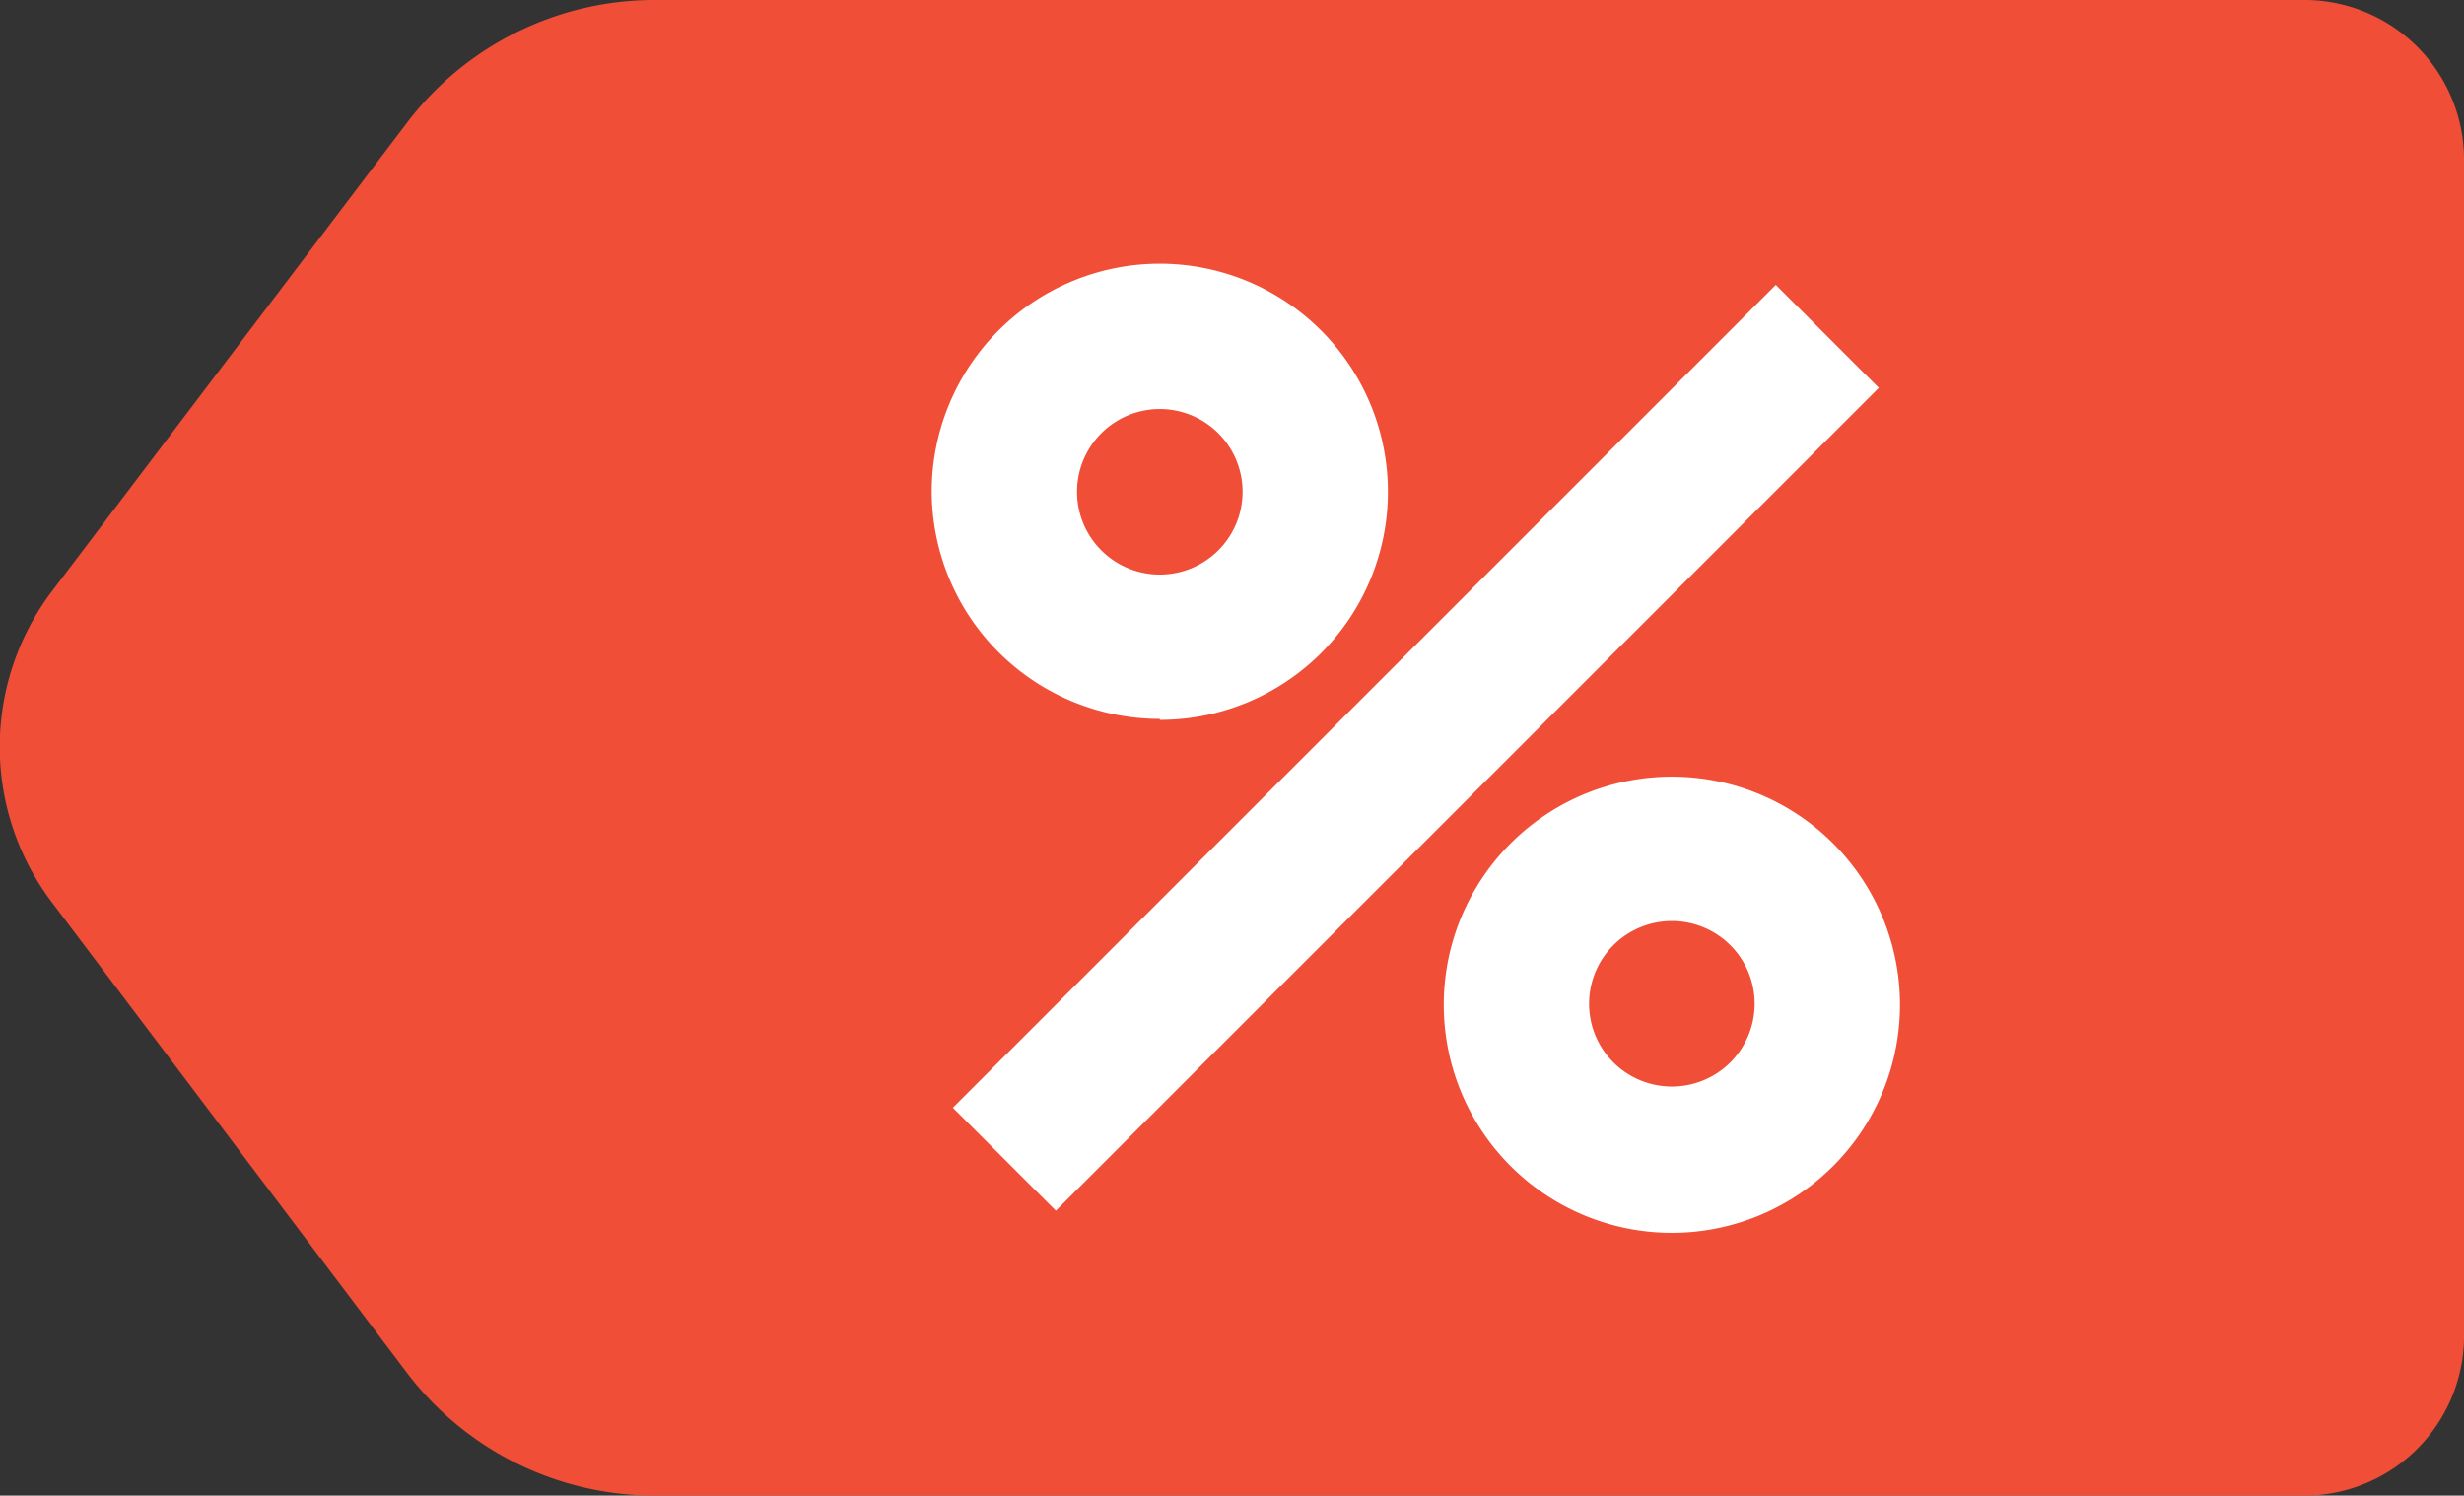 <svg xmlns="http://www.w3.org/2000/svg" viewBox="0 0 25.6 15.54"><rect x="0" y="0" width="25.6" height="15.54" fill="#333333" stroke="none"/><path fill="#f04e37" d="M4.24 1.26L.55 6.13a2.68 2.68 0 000 3.26l3.69 4.89a3.23 3.23 0 002.57 1.26h17.1a1.66 1.66 0 001.69-1.62V1.62A1.66 1.66 0 0023.91 0H6.81a3.23 3.23 0 00-2.57 1.26z"/><path fill="#fff" d="M9.9 11.51l8.55-8.55 1.07 1.07-8.55 8.55zm7.47-3.44a2.37 2.37 0 102.37 2.36 2.37 2.37 0 00-2.37-2.36zm0 3.22a.86.86 0 11.86-.86.86.86 0 01-.86.86zm-5.32-3.81A2.37 2.37 0 109.68 5.1a2.37 2.37 0 002.37 2.37zm0-3.23a.86.86 0 11-.86.86.86.86 0 01.86-.86z"/></svg>